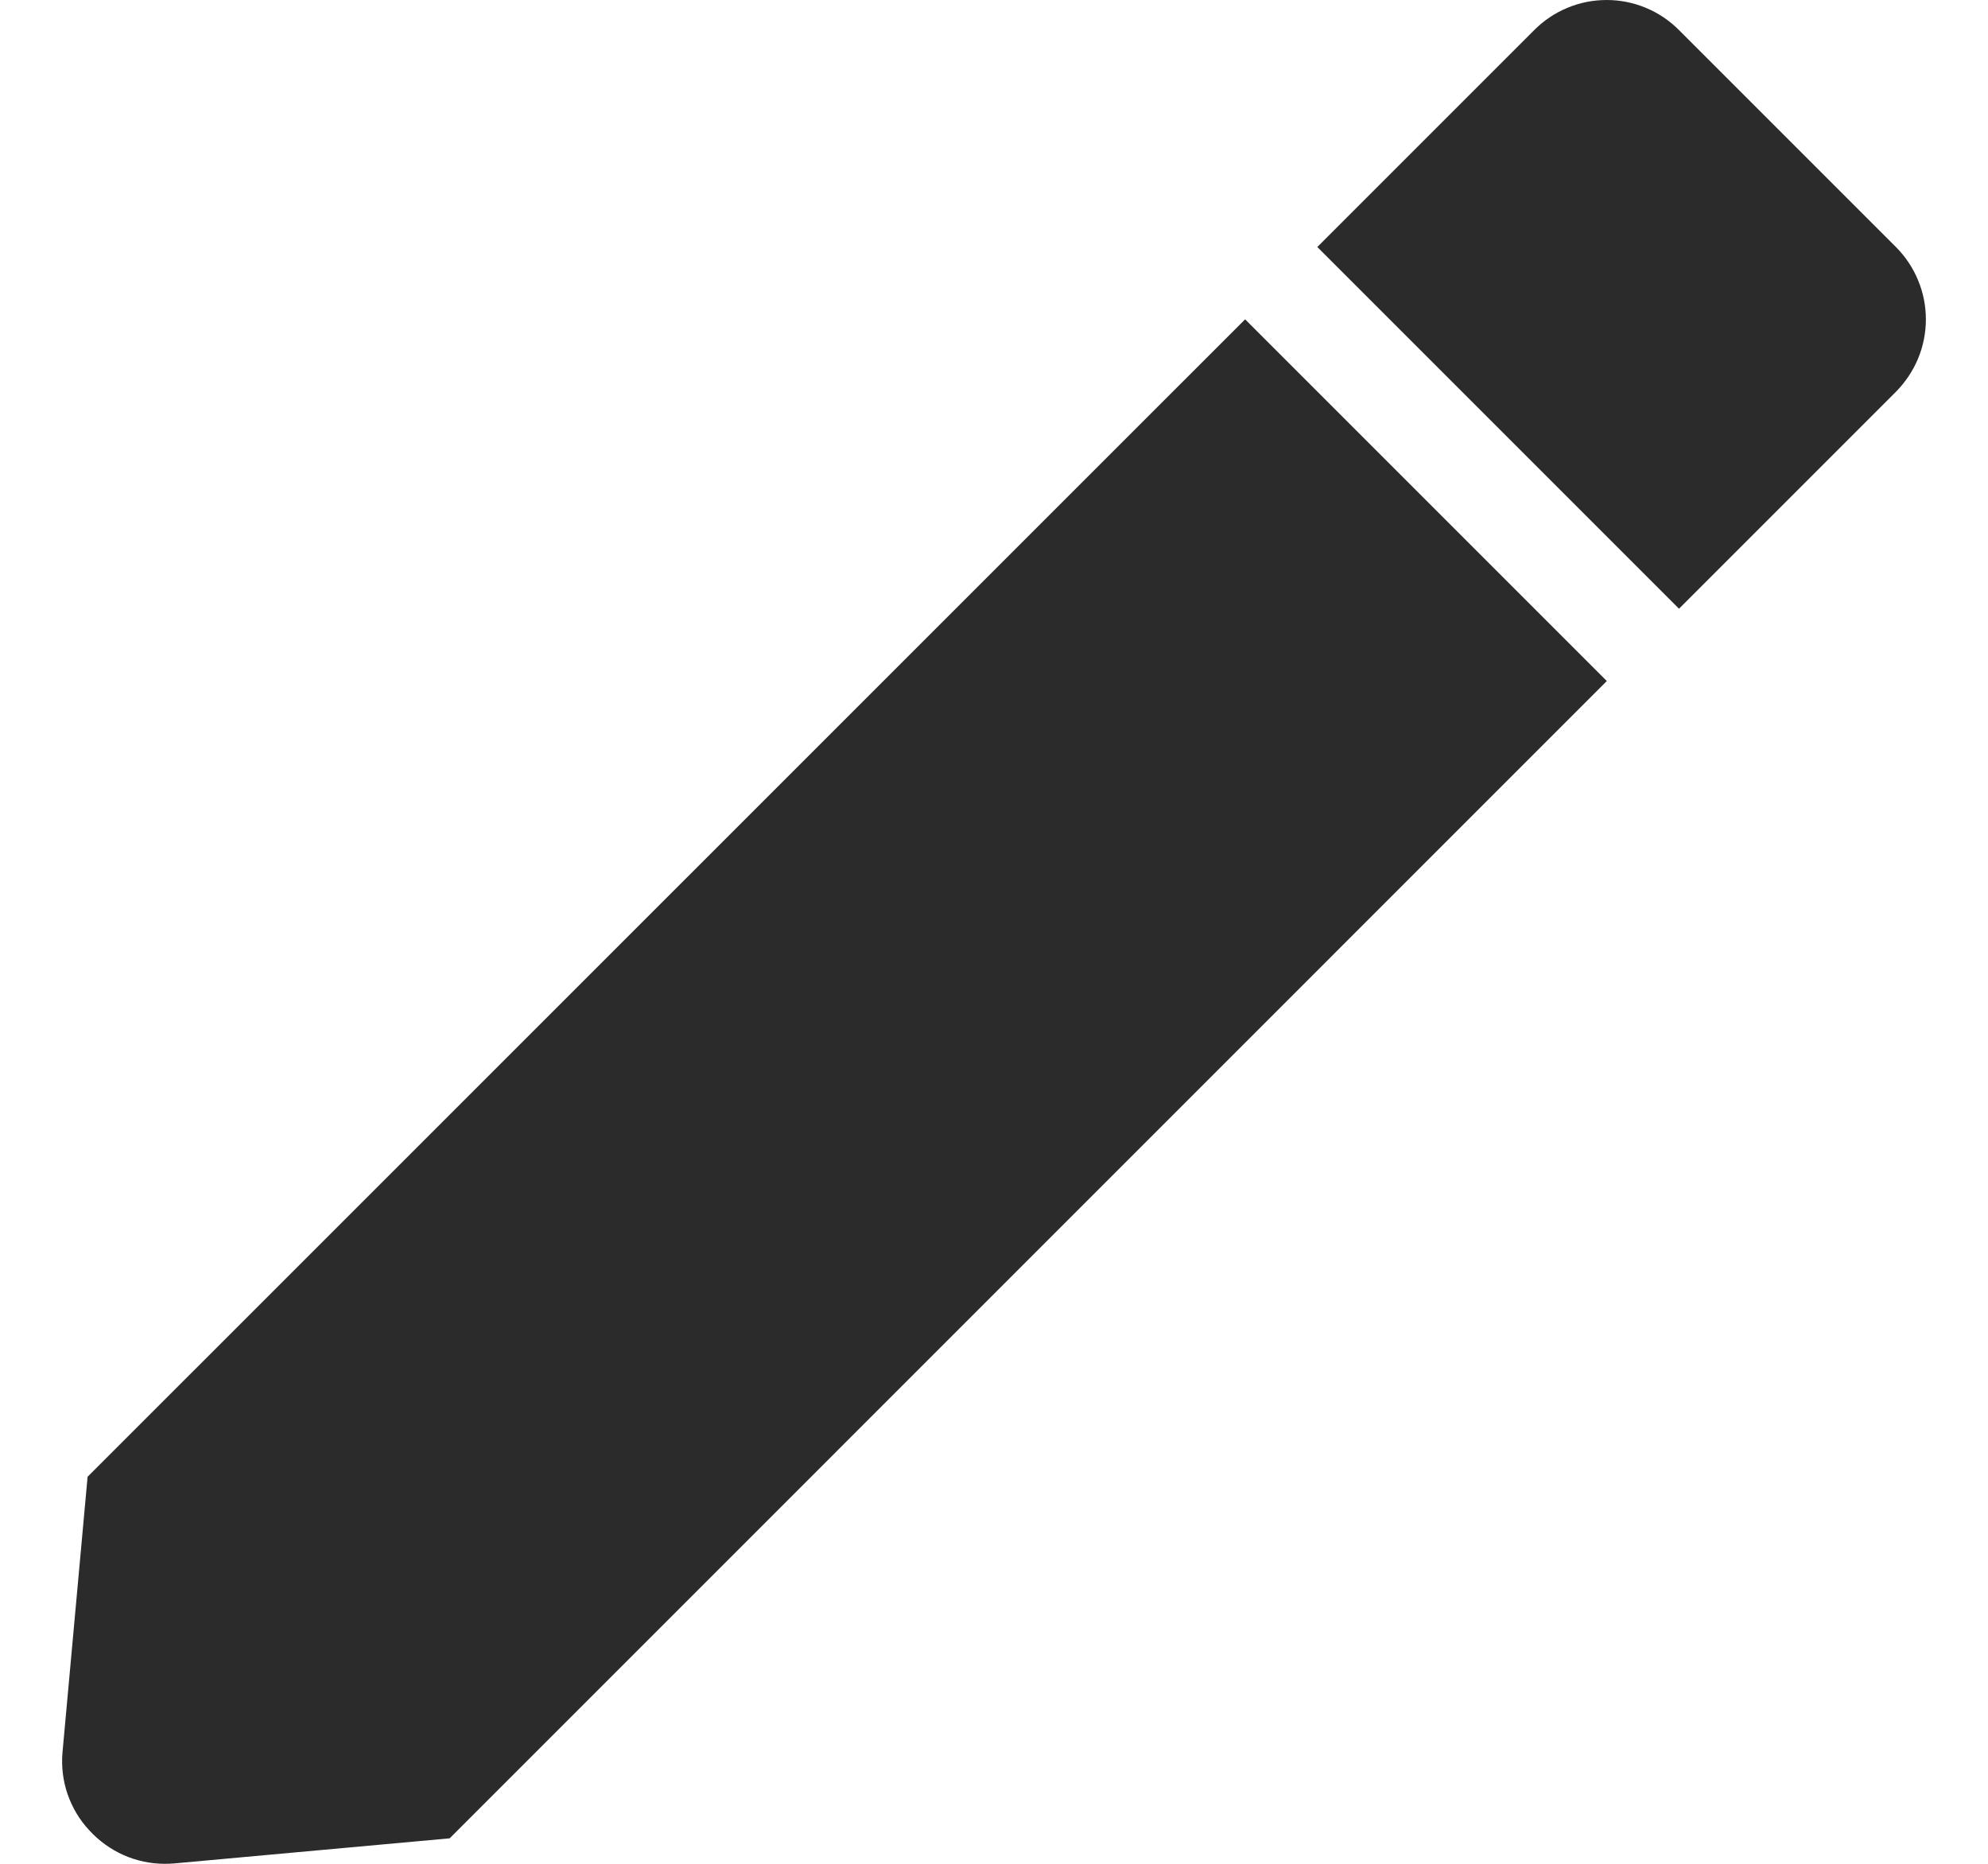 <svg width="16" height="15" viewBox="0 0 16 15" fill="none" xmlns="http://www.w3.org/2000/svg">
<path d="M1.326 15C1.212 15 1.099 14.976 0.995 14.93C0.89 14.883 0.797 14.816 0.72 14.732C0.641 14.648 0.582 14.549 0.544 14.44C0.507 14.332 0.493 14.217 0.503 14.103L0.705 11.885L10.021 2.57L12.932 5.481L3.619 14.795L1.401 14.997C1.376 14.999 1.351 15 1.326 15ZM13.513 4.899L10.602 1.988L12.348 0.242C12.425 0.165 12.515 0.104 12.615 0.063C12.715 0.021 12.822 6.10352e-05 12.931 6.10352e-05C13.039 6.10352e-05 13.146 0.021 13.246 0.063C13.346 0.104 13.436 0.165 13.513 0.242L15.259 1.988C15.335 2.064 15.396 2.155 15.437 2.255C15.479 2.355 15.5 2.462 15.5 2.57C15.5 2.678 15.479 2.786 15.437 2.886C15.396 2.985 15.335 3.076 15.259 3.153L13.514 4.898L13.513 4.899Z" fill="#2B2B2B"/>
</svg>
